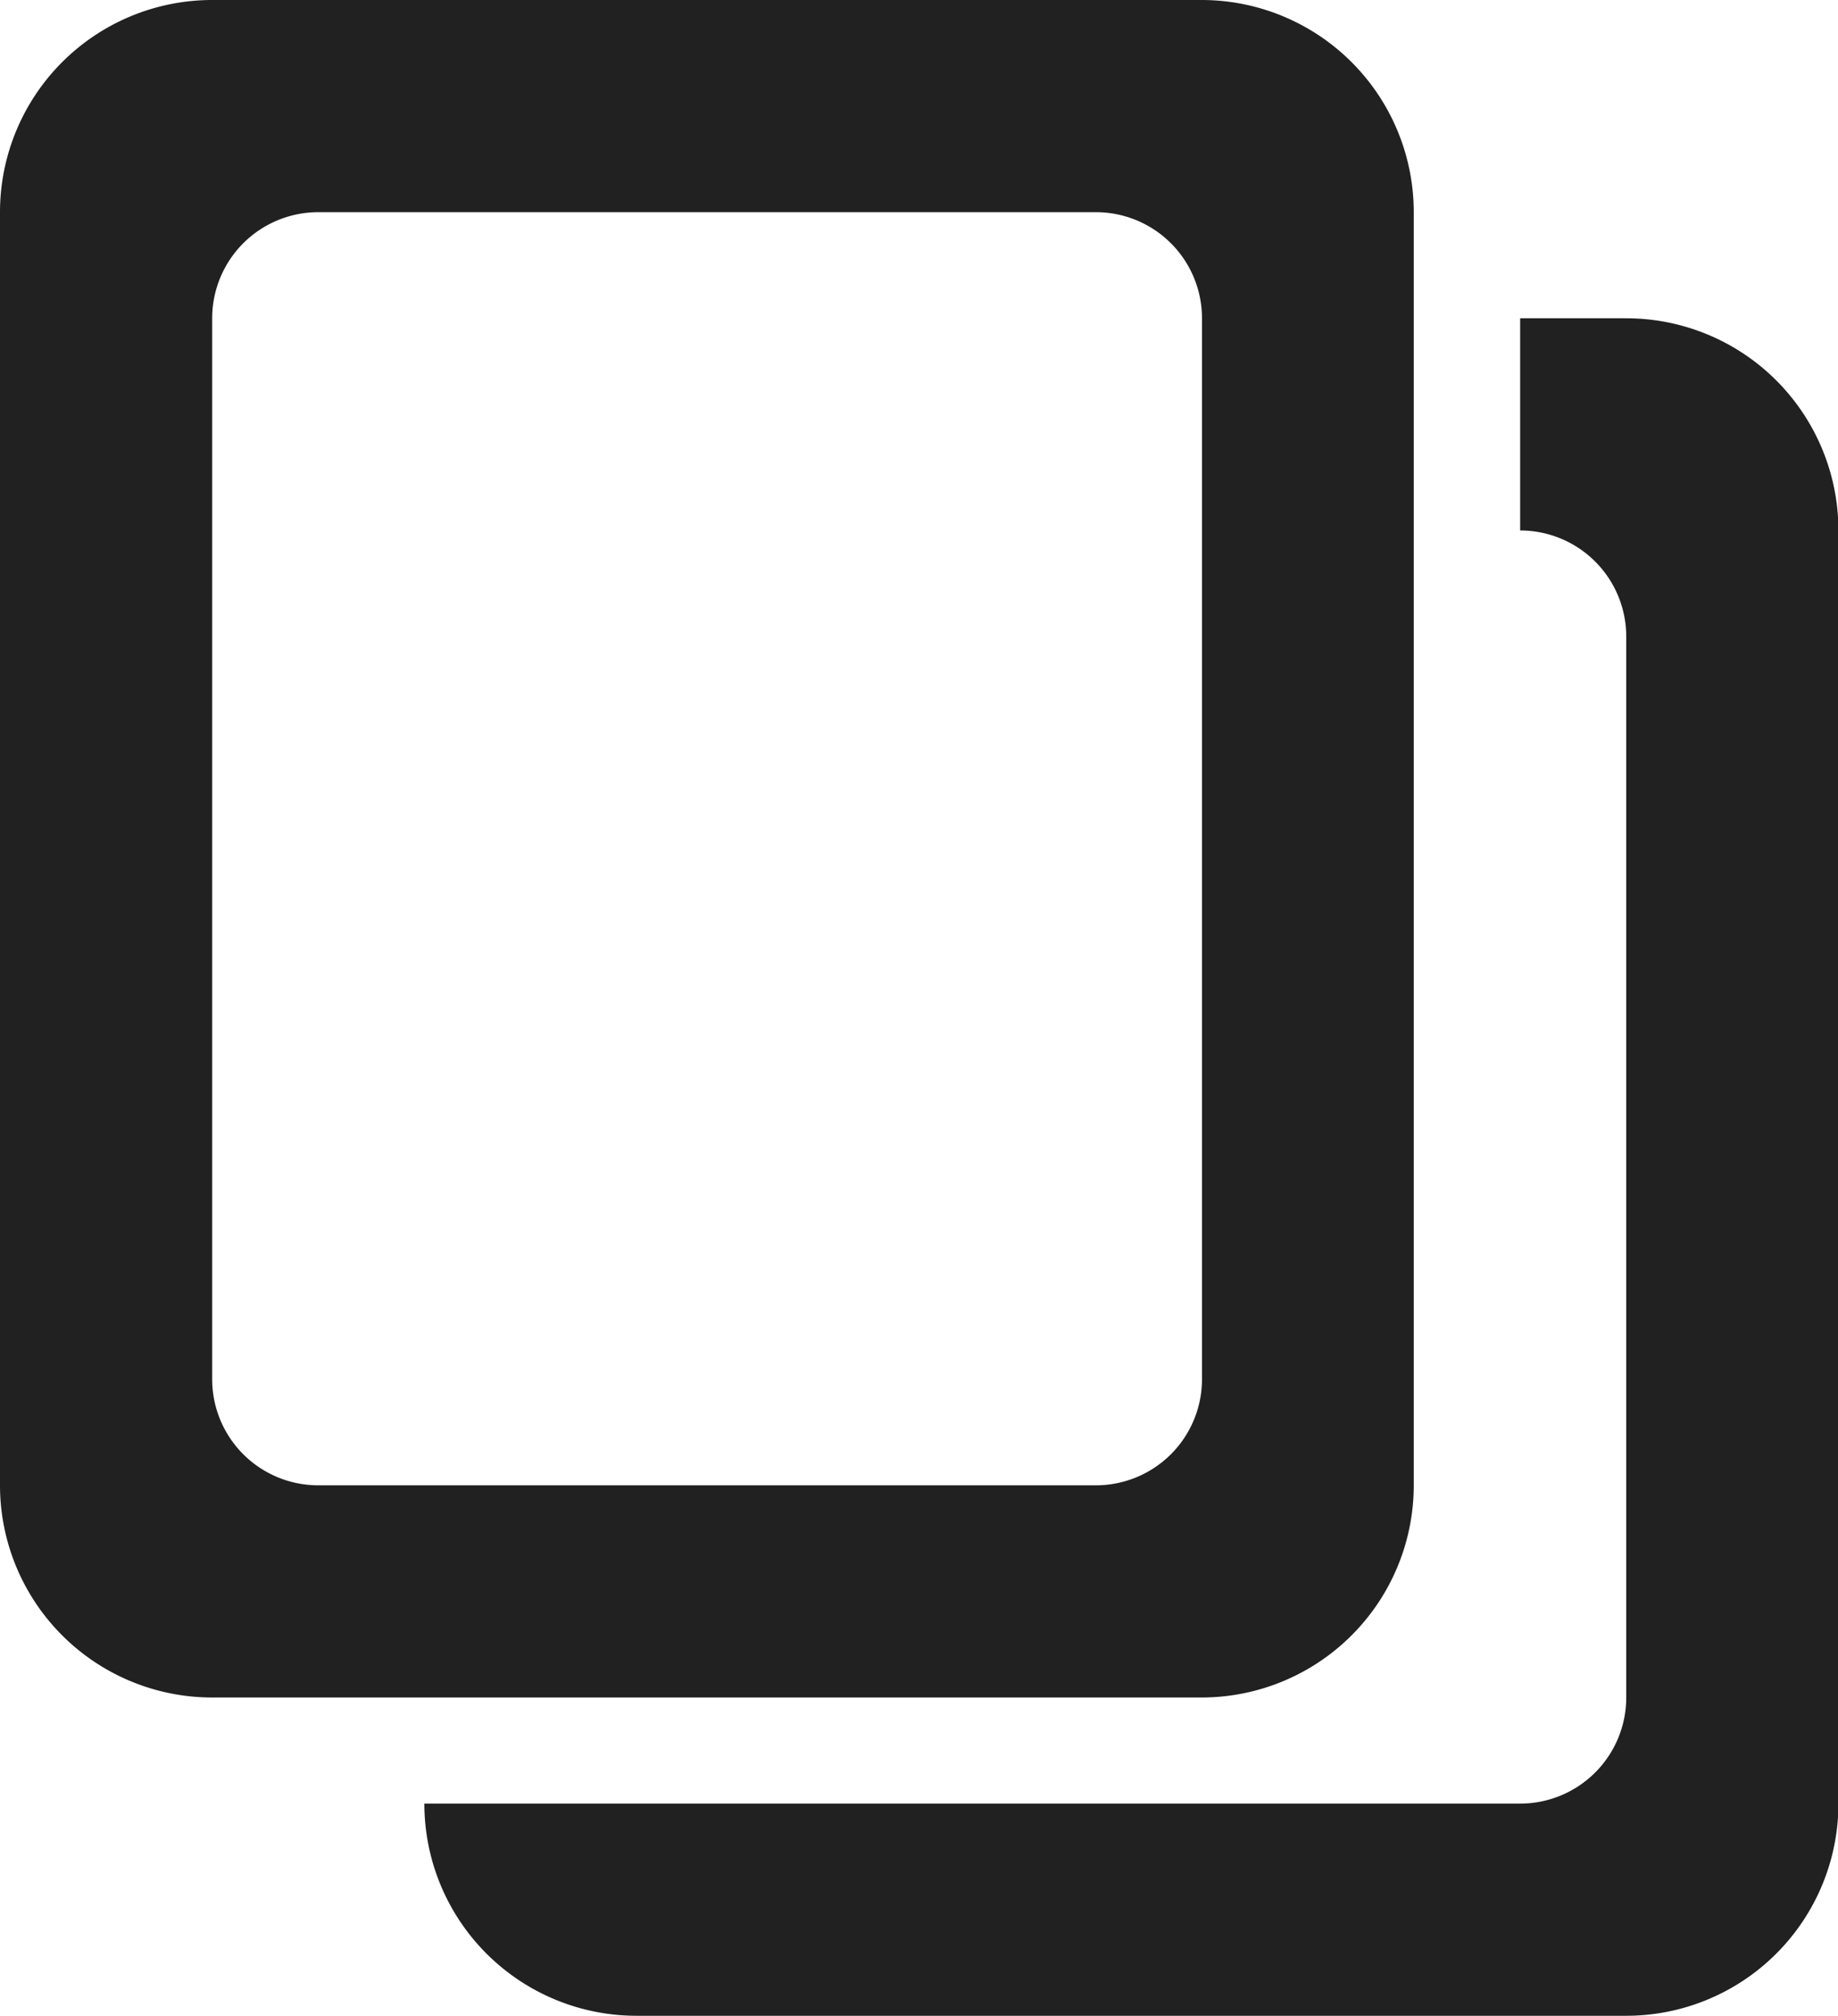 <svg xmlns="http://www.w3.org/2000/svg" width="17.325" height="19" viewBox="0 0 17.325 19">
  <defs>
    <style>
      .cls-1 {
        fill: #212121;
      }
    </style>
  </defs>
  <path id="copy" class="cls-1" d="M-97,406a2,2,0,0,1-2-2h10.329a1,1,0,0,0,1-1V393a1,1,0,0,0-1-1v-2h1a2,2,0,0,1,2,2v12a2,2,0,0,1-2,2Zm-4-3a2,2,0,0,1-2-2V389a2,2,0,0,1,2-2h9.326a2,2,0,0,1,2,2v12a2,2,0,0,1-2,2Zm0-13v10a1,1,0,0,0,1,1h7.33a1,1,0,0,0,1-1V390a1,1,0,0,0-1-1H-100A1,1,0,0,0-101,390Z" transform="translate(103 -387)"/>
</svg>
